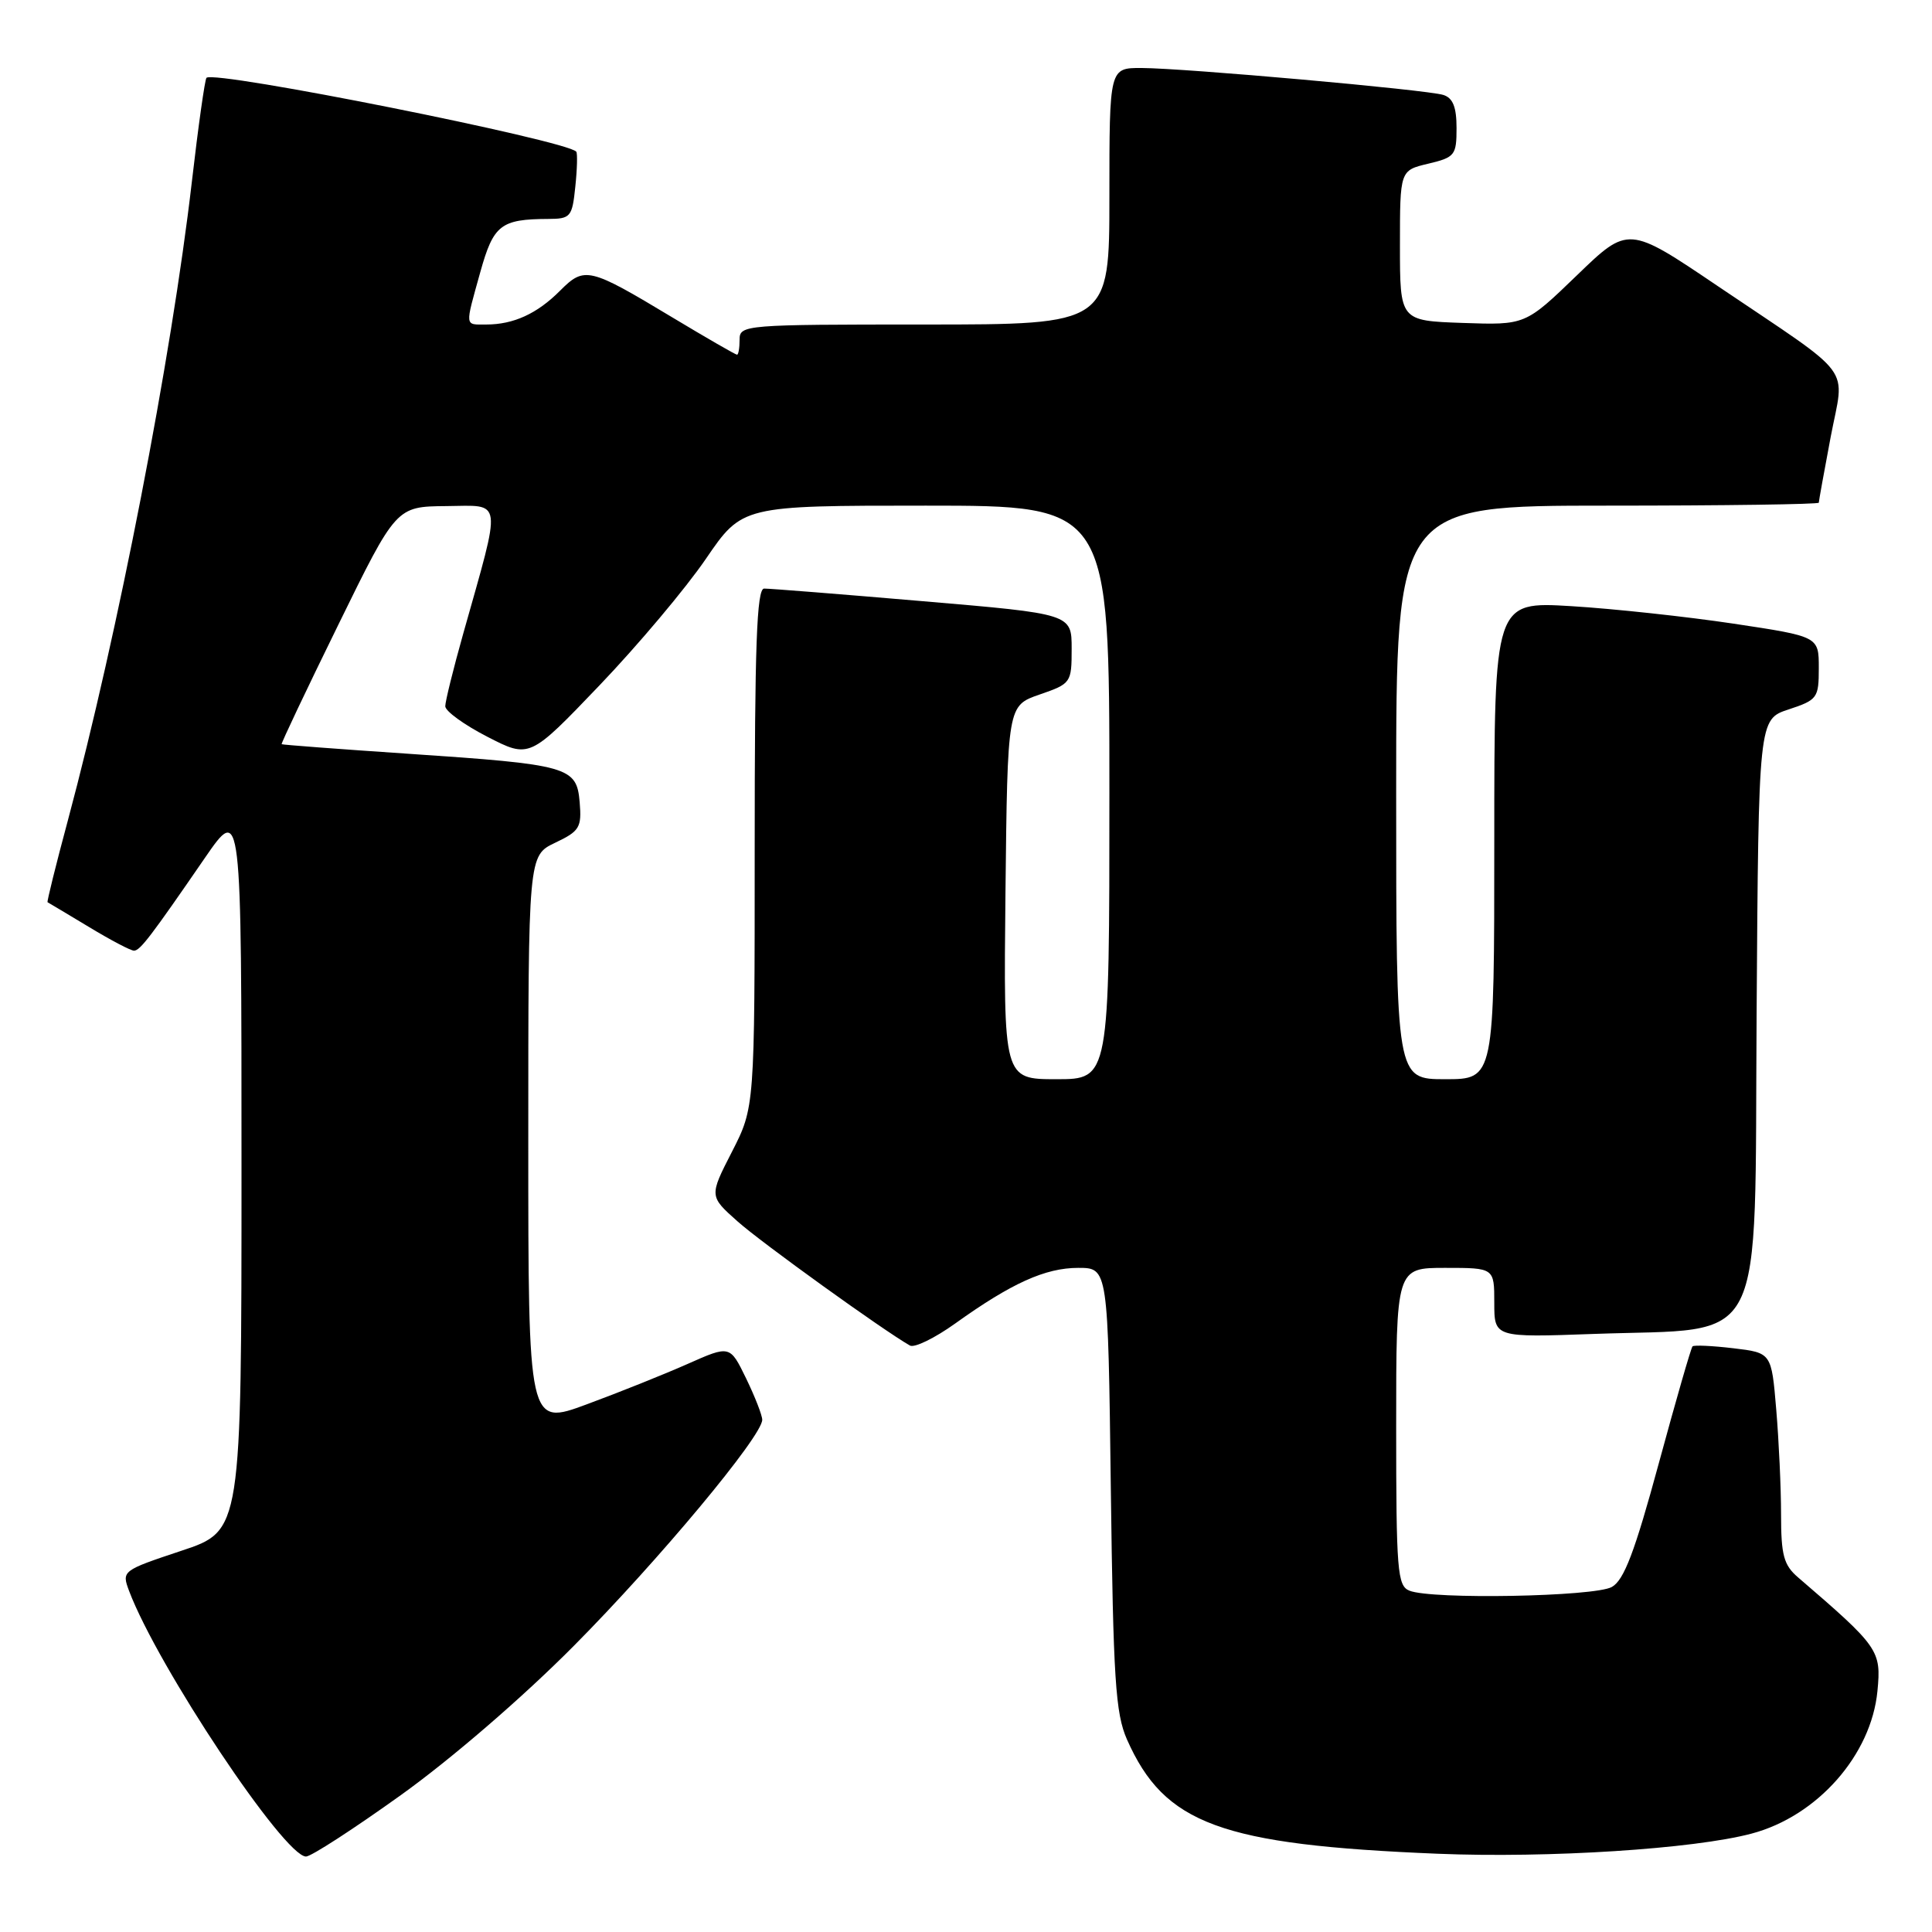 <?xml version="1.0" encoding="UTF-8" standalone="no"?>
<!DOCTYPE svg PUBLIC "-//W3C//DTD SVG 1.1//EN" "http://www.w3.org/Graphics/SVG/1.1/DTD/svg11.dtd" >
<svg xmlns="http://www.w3.org/2000/svg" xmlns:xlink="http://www.w3.org/1999/xlink" version="1.1" viewBox="0 0 256 256">
 <g >
 <path fill="currentColor"
d=" M 53.13 237.85 C 59.80 233.07 69.26 224.91 76.02 218.10 C 87.26 206.78 101.00 190.29 101.00 188.13 C 101.00 187.54 100.04 185.07 98.86 182.64 C 96.72 178.24 96.72 178.24 91.11 180.73 C 88.02 182.10 82.01 184.51 77.75 186.08 C 70.00 188.95 70.00 188.95 70.00 151.16 C 70.00 113.37 70.00 113.37 73.56 111.67 C 76.80 110.13 77.09 109.65 76.81 106.30 C 76.41 101.59 75.41 101.31 54.00 99.87 C 44.92 99.26 37.42 98.69 37.32 98.61 C 37.22 98.53 40.59 91.42 44.82 82.80 C 52.50 67.12 52.50 67.12 59.14 67.06 C 66.69 66.99 66.52 65.71 61.38 83.96 C 60.07 88.61 59.00 92.94 59.00 93.58 C 59.00 94.23 61.51 96.05 64.59 97.63 C 70.17 100.50 70.17 100.50 79.43 90.82 C 84.53 85.49 90.87 77.95 93.52 74.07 C 98.35 67.00 98.35 67.00 122.68 67.00 C 147.00 67.00 147.00 67.00 147.00 105.00 C 147.00 143.00 147.00 143.00 139.98 143.00 C 132.97 143.00 132.97 143.00 133.23 118.25 C 133.50 93.50 133.50 93.50 137.75 92.03 C 141.92 90.59 142.00 90.48 142.00 85.95 C 142.00 81.34 142.00 81.34 122.25 79.66 C 111.39 78.73 101.94 77.98 101.25 77.99 C 100.27 78.00 100.00 85.55 100.00 112.36 C 100.00 146.72 100.00 146.72 96.99 152.61 C 93.97 158.50 93.97 158.50 97.74 161.85 C 100.90 164.67 117.05 176.29 120.57 178.29 C 121.16 178.63 123.86 177.31 126.57 175.37 C 134.02 170.03 138.51 168.00 142.87 168.00 C 146.82 168.00 146.82 168.00 147.19 197.25 C 147.51 222.49 147.81 227.05 149.33 230.49 C 154.30 241.71 161.75 244.45 190.50 245.63 C 205.19 246.23 224.44 245.00 232.10 242.96 C 240.81 240.65 247.95 232.55 248.77 224.08 C 249.29 218.68 248.98 218.24 238.25 209.01 C 236.35 207.38 236.00 206.07 236.00 200.69 C 236.00 197.17 235.71 190.91 235.36 186.77 C 234.73 179.25 234.73 179.25 229.67 178.65 C 226.89 178.32 224.46 178.21 224.27 178.40 C 224.07 178.59 222.06 185.58 219.79 193.93 C 216.61 205.64 215.19 209.38 213.58 210.28 C 211.30 211.57 189.69 211.97 186.75 210.77 C 185.16 210.13 185.00 208.12 185.00 189.03 C 185.00 168.00 185.00 168.00 191.50 168.00 C 198.00 168.00 198.00 168.00 198.00 172.62 C 198.00 177.23 198.00 177.23 211.25 176.75 C 234.36 175.92 232.46 179.66 232.76 134.31 C 233.02 95.31 233.02 95.31 237.01 94.00 C 240.82 92.74 241.00 92.49 241.00 88.51 C 241.00 84.34 241.00 84.34 229.72 82.64 C 223.51 81.71 213.83 80.66 208.22 80.32 C 198.00 79.70 198.00 79.70 198.00 111.35 C 198.00 143.00 198.00 143.00 191.50 143.00 C 185.00 143.00 185.00 143.00 185.00 105.00 C 185.00 67.00 185.00 67.00 213.00 67.00 C 228.40 67.00 241.00 66.82 241.00 66.61 C 241.00 66.40 241.71 62.49 242.57 57.92 C 244.42 48.17 246.07 50.37 227.63 37.92 C 215.76 29.90 215.76 29.90 208.94 36.49 C 202.11 43.08 202.11 43.08 193.80 42.79 C 185.50 42.50 185.50 42.50 185.50 32.54 C 185.50 22.58 185.50 22.58 189.25 21.69 C 192.78 20.85 193.00 20.57 193.00 16.97 C 193.00 14.19 192.52 12.98 191.25 12.58 C 189.06 11.89 156.99 9.03 151.25 9.01 C 147.00 9.00 147.00 9.00 147.00 26.00 C 147.00 43.00 147.00 43.00 122.50 43.00 C 98.67 43.00 98.00 43.05 98.00 45.00 C 98.00 46.10 97.85 47.00 97.66 47.00 C 97.47 47.00 93.60 44.77 89.06 42.04 C 78.04 35.41 77.45 35.27 74.20 38.53 C 71.17 41.57 68.04 43.00 64.43 43.00 C 61.54 43.00 61.59 43.43 63.64 36.06 C 65.39 29.79 66.34 29.04 72.64 29.01 C 75.61 29.00 75.82 28.75 76.23 24.75 C 76.48 22.41 76.53 20.32 76.36 20.10 C 75.16 18.62 28.40 9.27 27.36 10.31 C 27.15 10.52 26.27 16.73 25.42 24.10 C 22.70 47.55 15.64 83.90 8.99 108.72 C 7.40 114.62 6.20 119.49 6.30 119.55 C 6.41 119.60 8.87 121.08 11.77 122.82 C 14.66 124.57 17.36 125.99 17.77 125.97 C 18.58 125.93 19.96 124.13 27.14 113.69 C 32.00 106.64 32.00 106.64 32.00 154.74 C 32.00 202.84 32.00 202.84 24.05 205.48 C 16.16 208.11 16.11 208.15 17.11 210.82 C 20.89 220.83 37.66 246.00 40.55 246.00 C 41.22 246.00 46.88 242.33 53.13 237.85 Z "/>
</g>
</svg>
